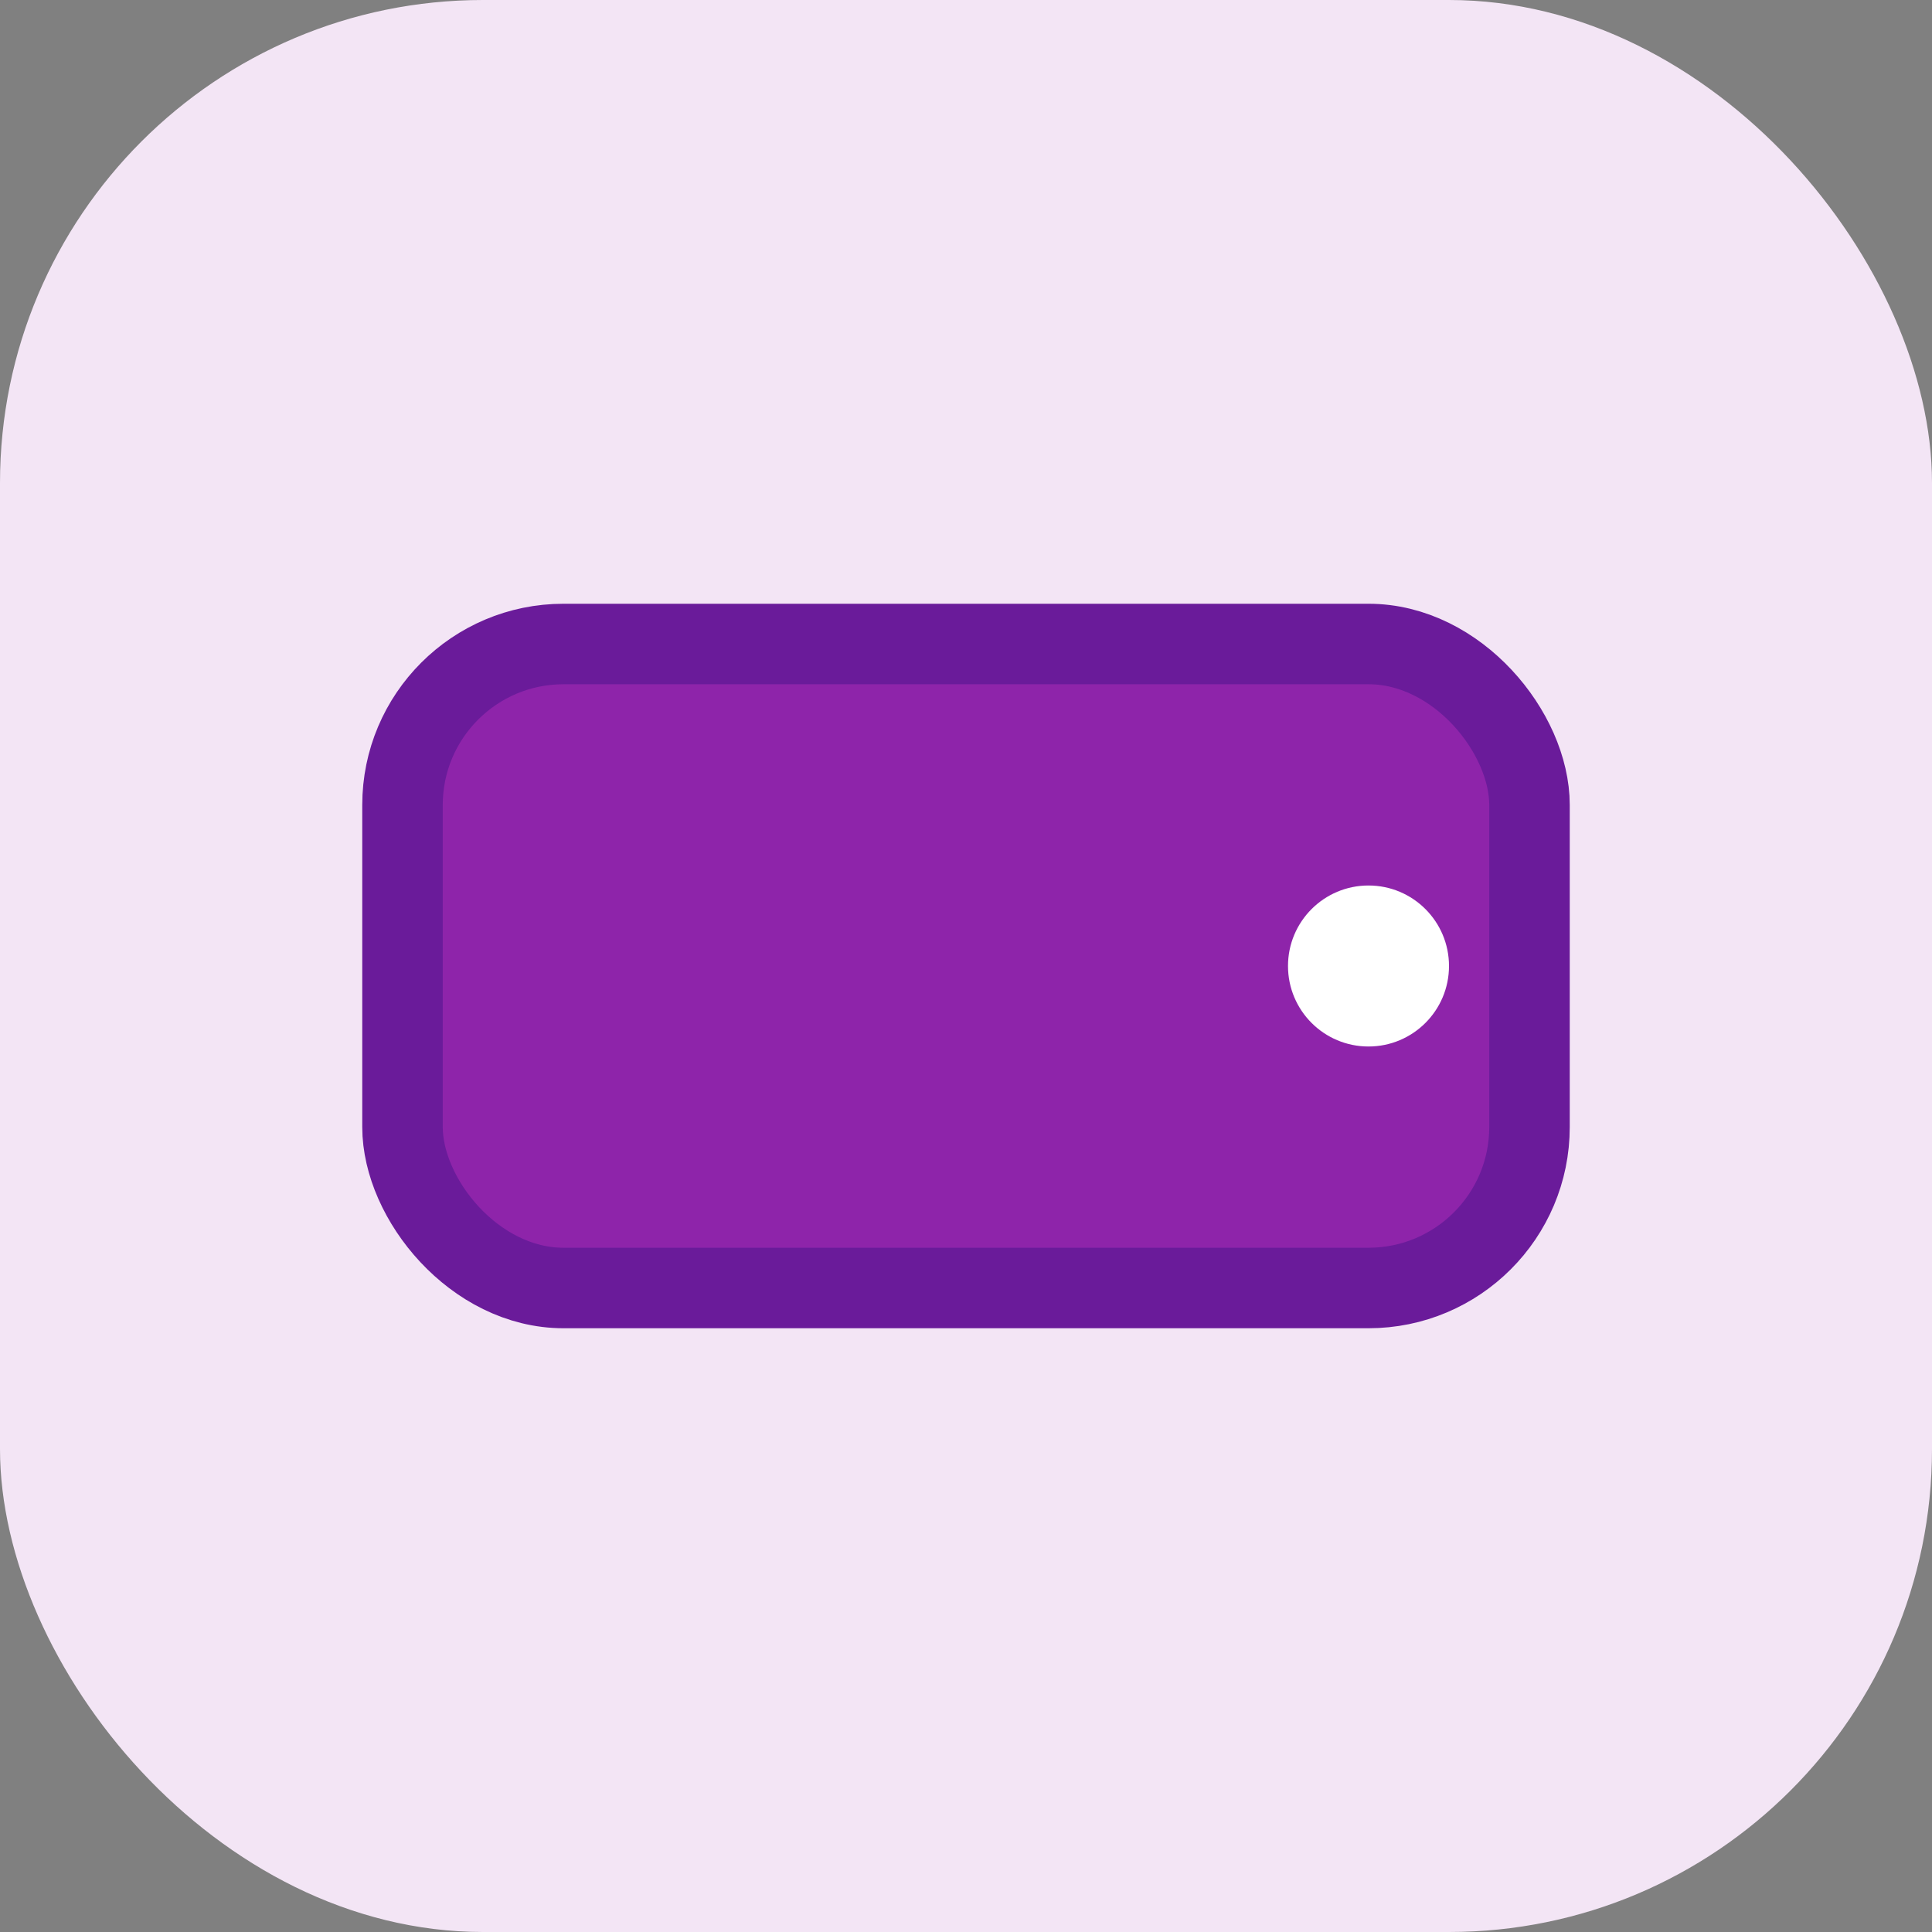 <svg width="48" height="48" viewBox="0 0 48 48" fill="none">
  <rect x="0" y="0" width="48" height="48" fill="#808080" stroke="none"/>
  <rect width="48" height="48" rx="12" fill="#F3E5F5"/>
  <rect x="10" y="16" width="28" height="16" rx="4" fill="#8E24AA" stroke="#6A1B9A" stroke-width="2"/>
  <circle cx="34" cy="24" r="2" fill="#FFF"/>
</svg>